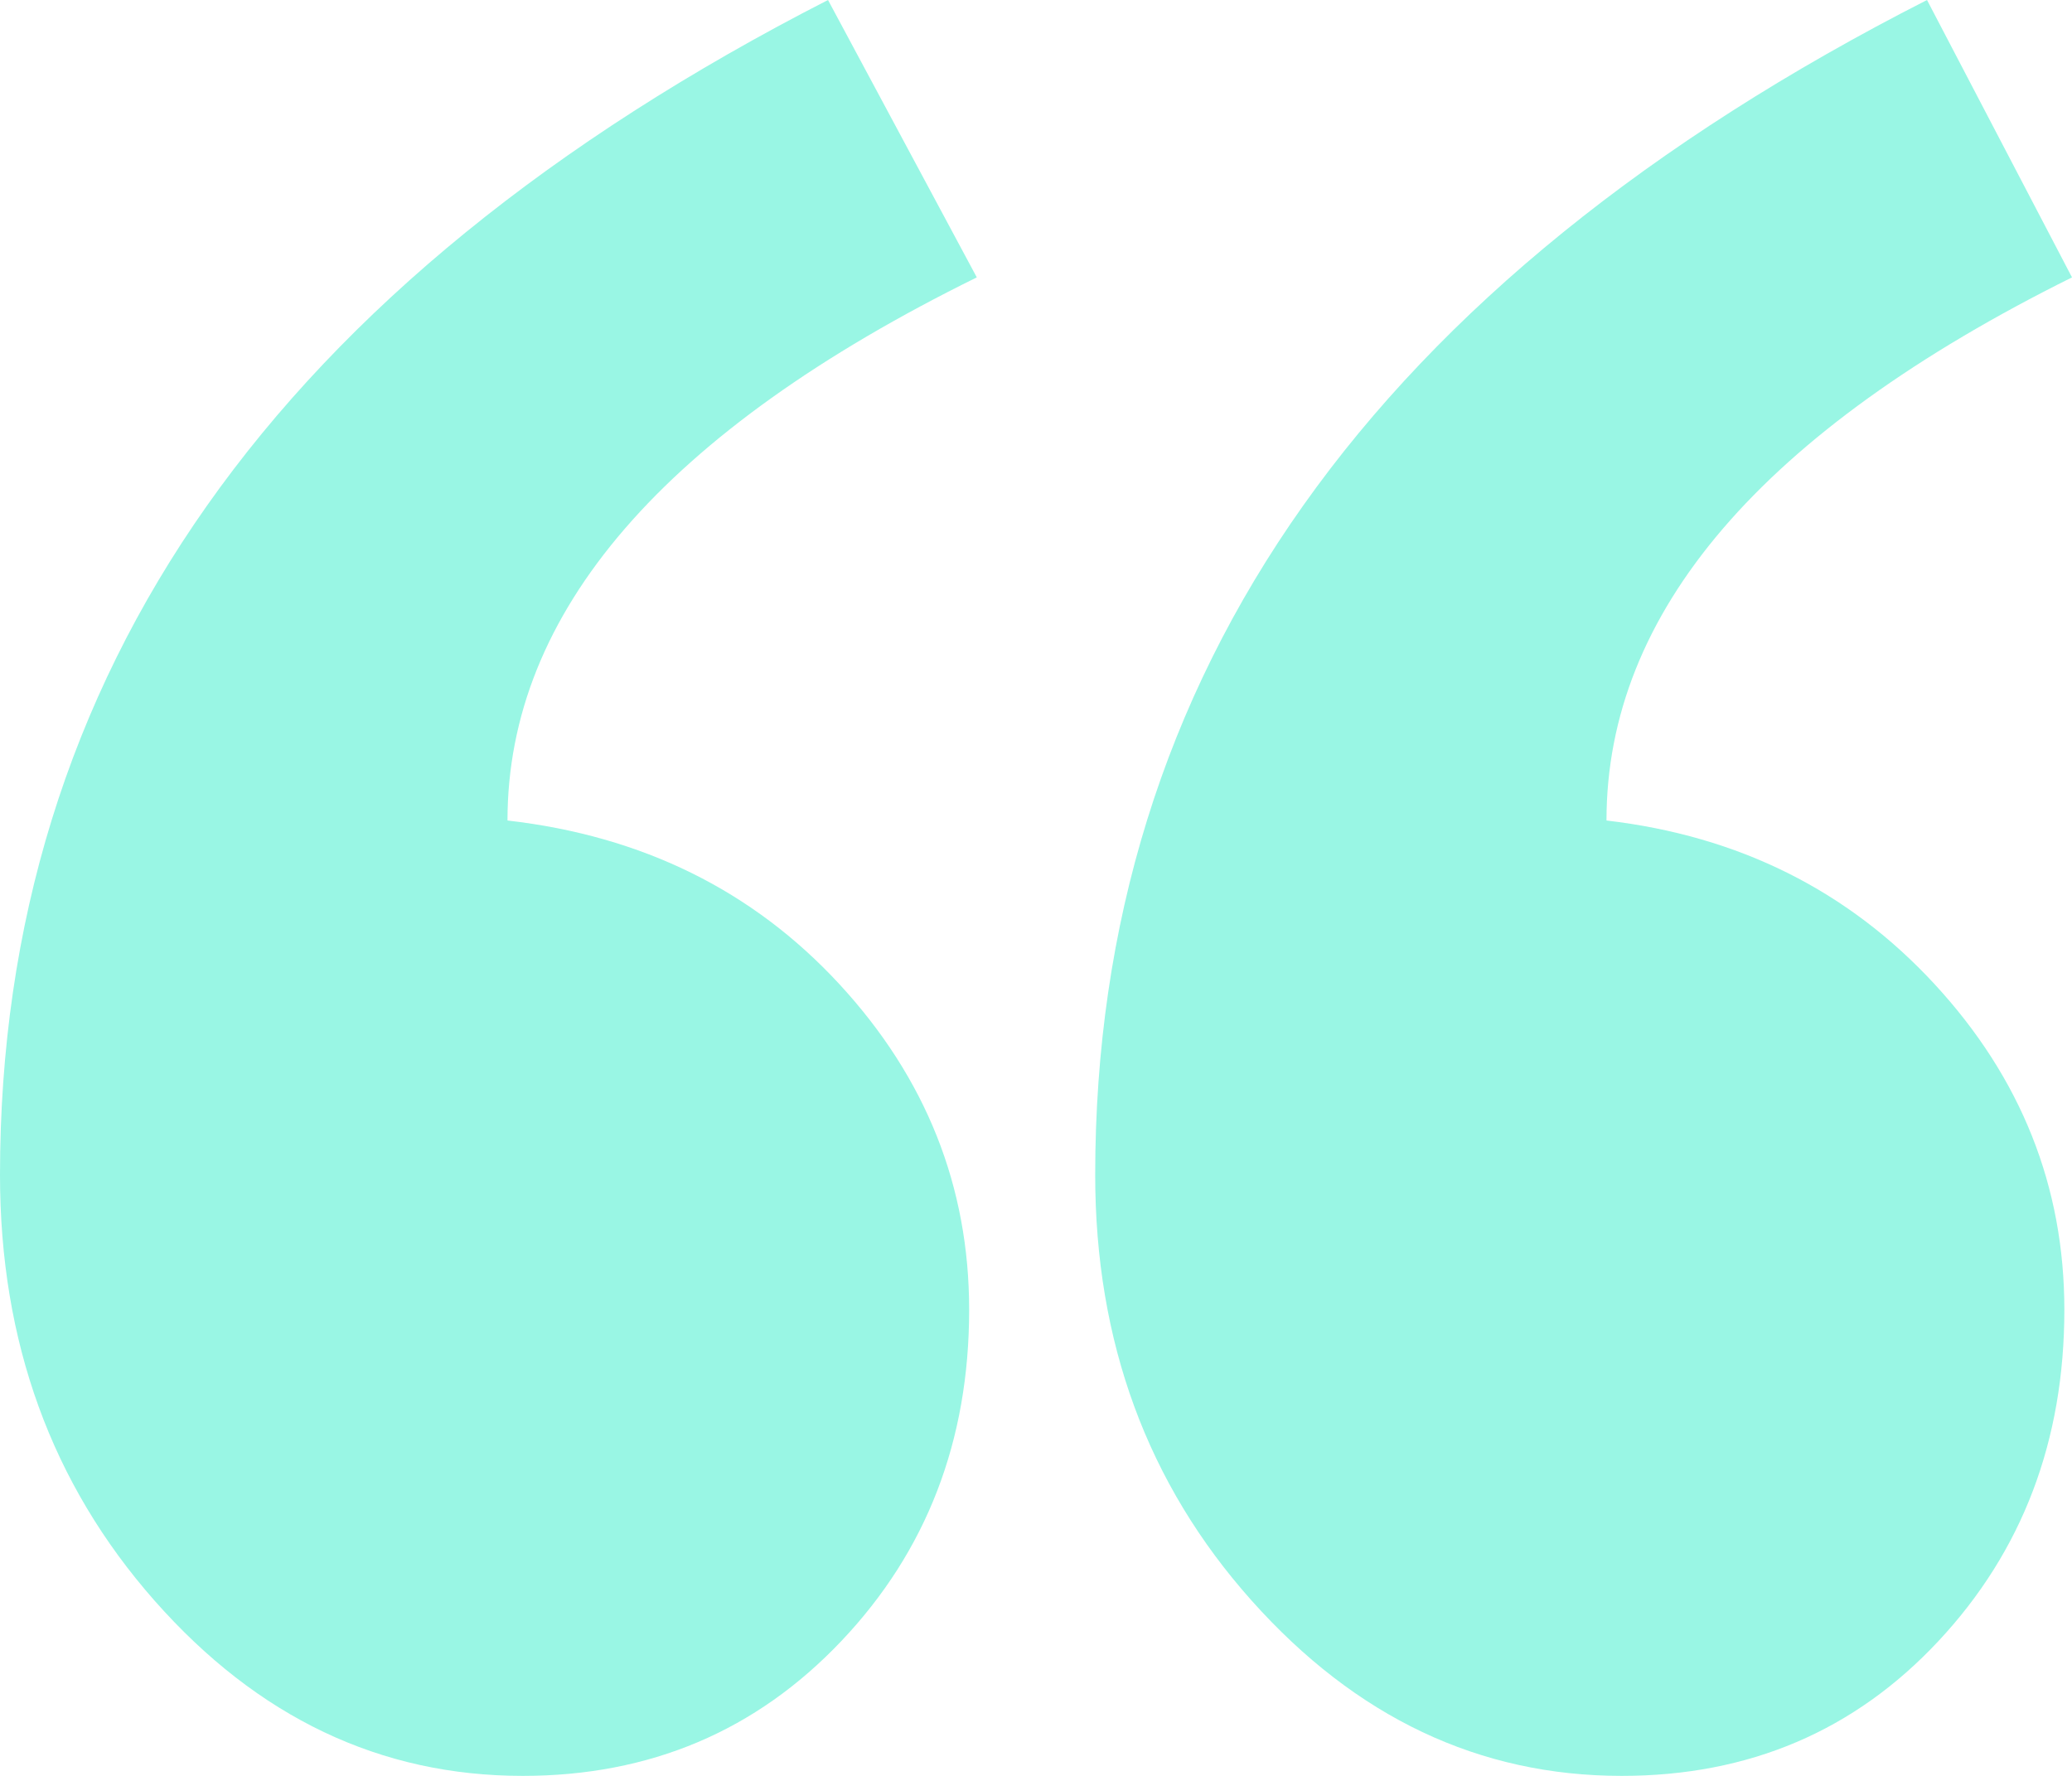 <svg width="42" height="36" viewBox="0 0 42 36" fill="none" xmlns="http://www.w3.org/2000/svg">
<path fill-rule="evenodd" clip-rule="evenodd" d="M42 5.623C35.709 8.746 32.564 12.416 32.564 16.633C35.245 16.946 37.462 18.052 39.216 19.952C40.969 21.852 41.845 24.052 41.845 26.551C41.845 29.206 40.995 31.445 39.293 33.267C37.591 35.089 35.452 36 32.873 36C29.986 36 27.485 34.816 25.371 32.447C23.257 30.078 22.2 27.202 22.2 23.818C22.2 13.666 27.82 5.727 39.061 0L42 5.623ZM19.8 5.623C13.458 8.746 10.287 12.416 10.287 16.633C13.02 16.946 15.262 18.052 17.016 19.952C18.769 21.852 19.645 24.052 19.645 26.551C19.645 29.206 18.782 31.445 17.054 33.267C15.327 35.089 13.174 36 10.596 36C7.709 36 5.221 34.816 3.132 32.447C1.044 30.078 0 27.202 0 23.818C0 13.666 5.594 5.727 16.784 0L19.8 5.623Z" fill="#99F6E4"/>
</svg>
